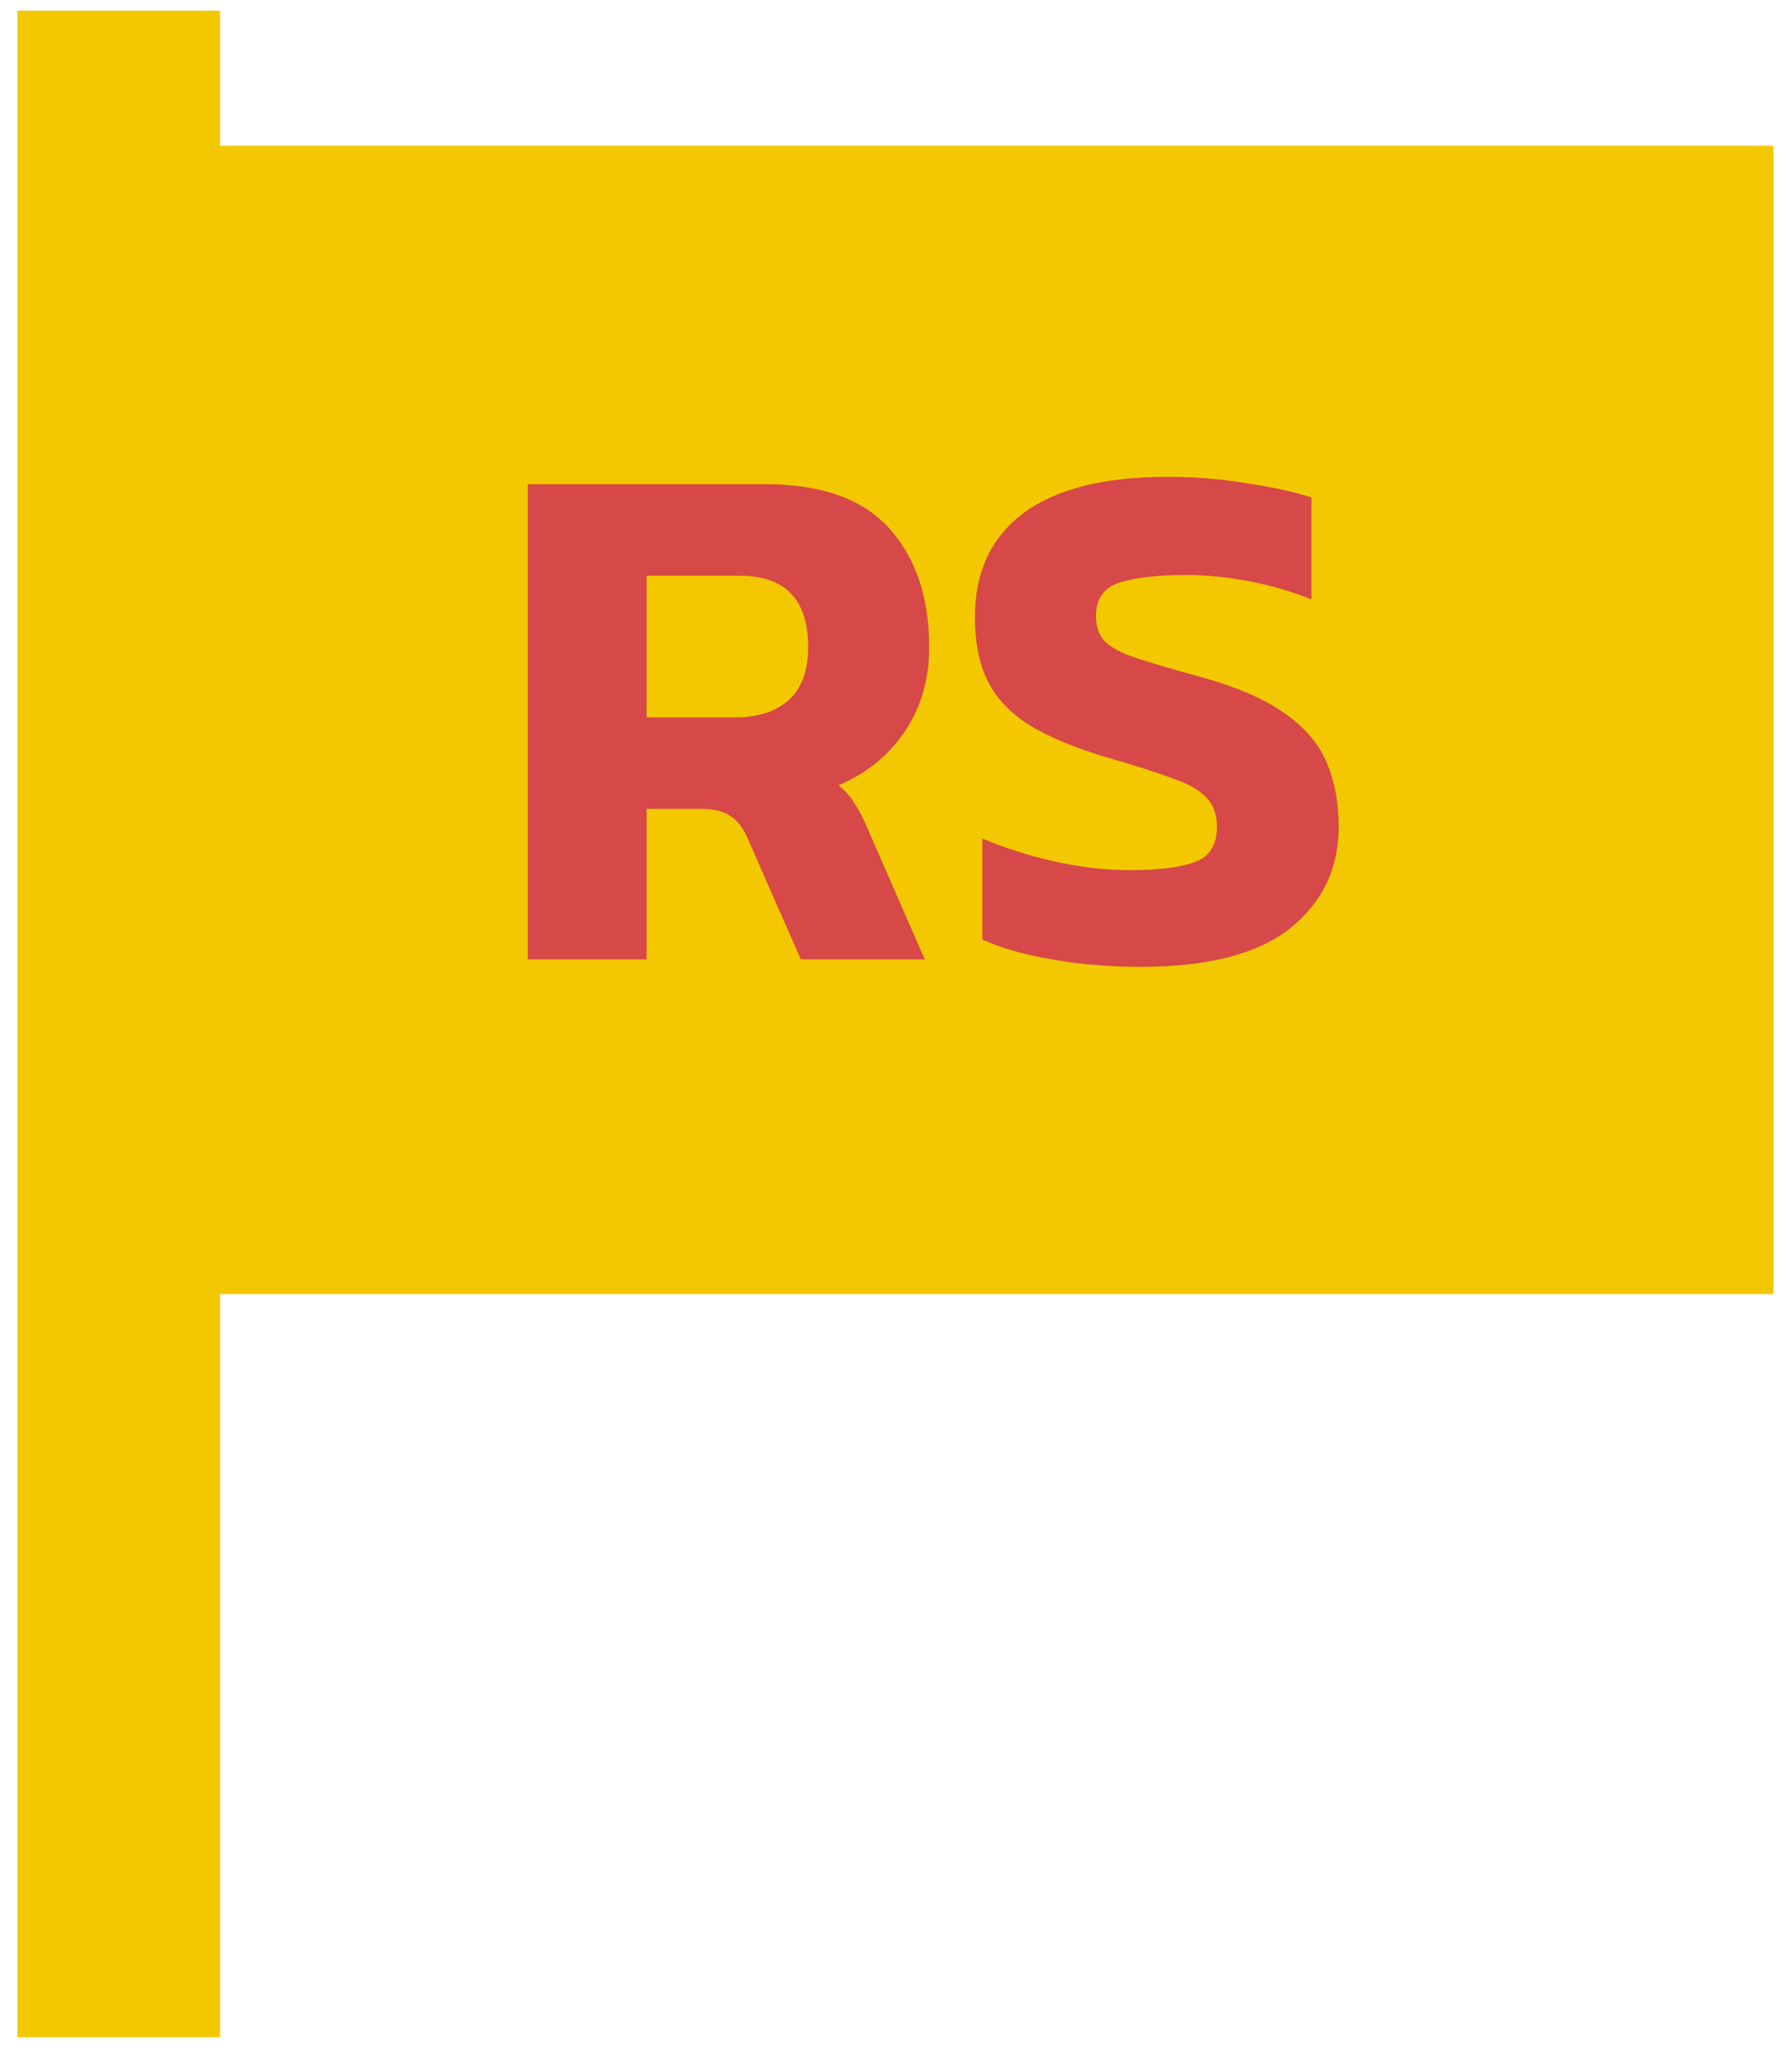 <svg width="34" height="39" viewBox="0 0 34 39" fill="none" xmlns="http://www.w3.org/2000/svg">
<rect x="0.329" y="0.202" width="3.845" height="38.446" fill="#F3C800"/>
<rect x="1.61" y="2.765" width="32.039" height="21.786" fill="#F3C800"/>
<path d="M10.014 18.202V9.186H14.522C15.586 9.186 16.37 9.466 16.874 10.026C17.378 10.586 17.63 11.338 17.63 12.28C17.63 12.887 17.476 13.419 17.168 13.876C16.86 14.334 16.44 14.674 15.908 14.898C16.039 15.001 16.142 15.117 16.216 15.248C16.3 15.37 16.389 15.542 16.482 15.766L17.546 18.202H15.194L14.186 15.906C14.102 15.71 13.995 15.57 13.864 15.486C13.734 15.393 13.547 15.346 13.304 15.346H12.268V18.202H10.014ZM12.268 13.61H13.934C14.373 13.61 14.714 13.503 14.956 13.288C15.208 13.064 15.334 12.728 15.334 12.28C15.334 11.375 14.9 10.922 14.032 10.922H12.268V13.61ZM21.648 18.342C21.051 18.342 20.491 18.296 19.968 18.202C19.455 18.118 19.011 17.992 18.638 17.824V15.906C19.049 16.084 19.501 16.228 19.996 16.34C20.5 16.452 20.976 16.508 21.424 16.508C21.984 16.508 22.399 16.457 22.67 16.354C22.95 16.252 23.09 16.027 23.09 15.682C23.09 15.449 23.02 15.262 22.88 15.122C22.749 14.982 22.53 14.861 22.222 14.758C21.923 14.646 21.513 14.515 20.99 14.366C20.374 14.18 19.884 13.974 19.52 13.75C19.156 13.517 18.895 13.237 18.736 12.91C18.577 12.584 18.498 12.182 18.498 11.706C18.498 10.848 18.806 10.19 19.422 9.732C20.038 9.275 20.948 9.046 22.152 9.046C22.675 9.046 23.183 9.088 23.678 9.172C24.173 9.247 24.574 9.335 24.882 9.438V11.37C24.481 11.211 24.075 11.095 23.664 11.02C23.263 10.945 22.871 10.908 22.488 10.908C21.984 10.908 21.573 10.955 21.256 11.048C20.948 11.142 20.794 11.356 20.794 11.692C20.794 11.888 20.85 12.047 20.962 12.168C21.074 12.28 21.265 12.383 21.536 12.476C21.816 12.569 22.194 12.681 22.67 12.812C23.407 13.008 23.972 13.246 24.364 13.526C24.756 13.797 25.027 14.114 25.176 14.478C25.325 14.833 25.4 15.234 25.4 15.682C25.4 16.476 25.092 17.119 24.476 17.614C23.86 18.099 22.917 18.342 21.648 18.342Z" fill="#D74848"/>
</svg>
